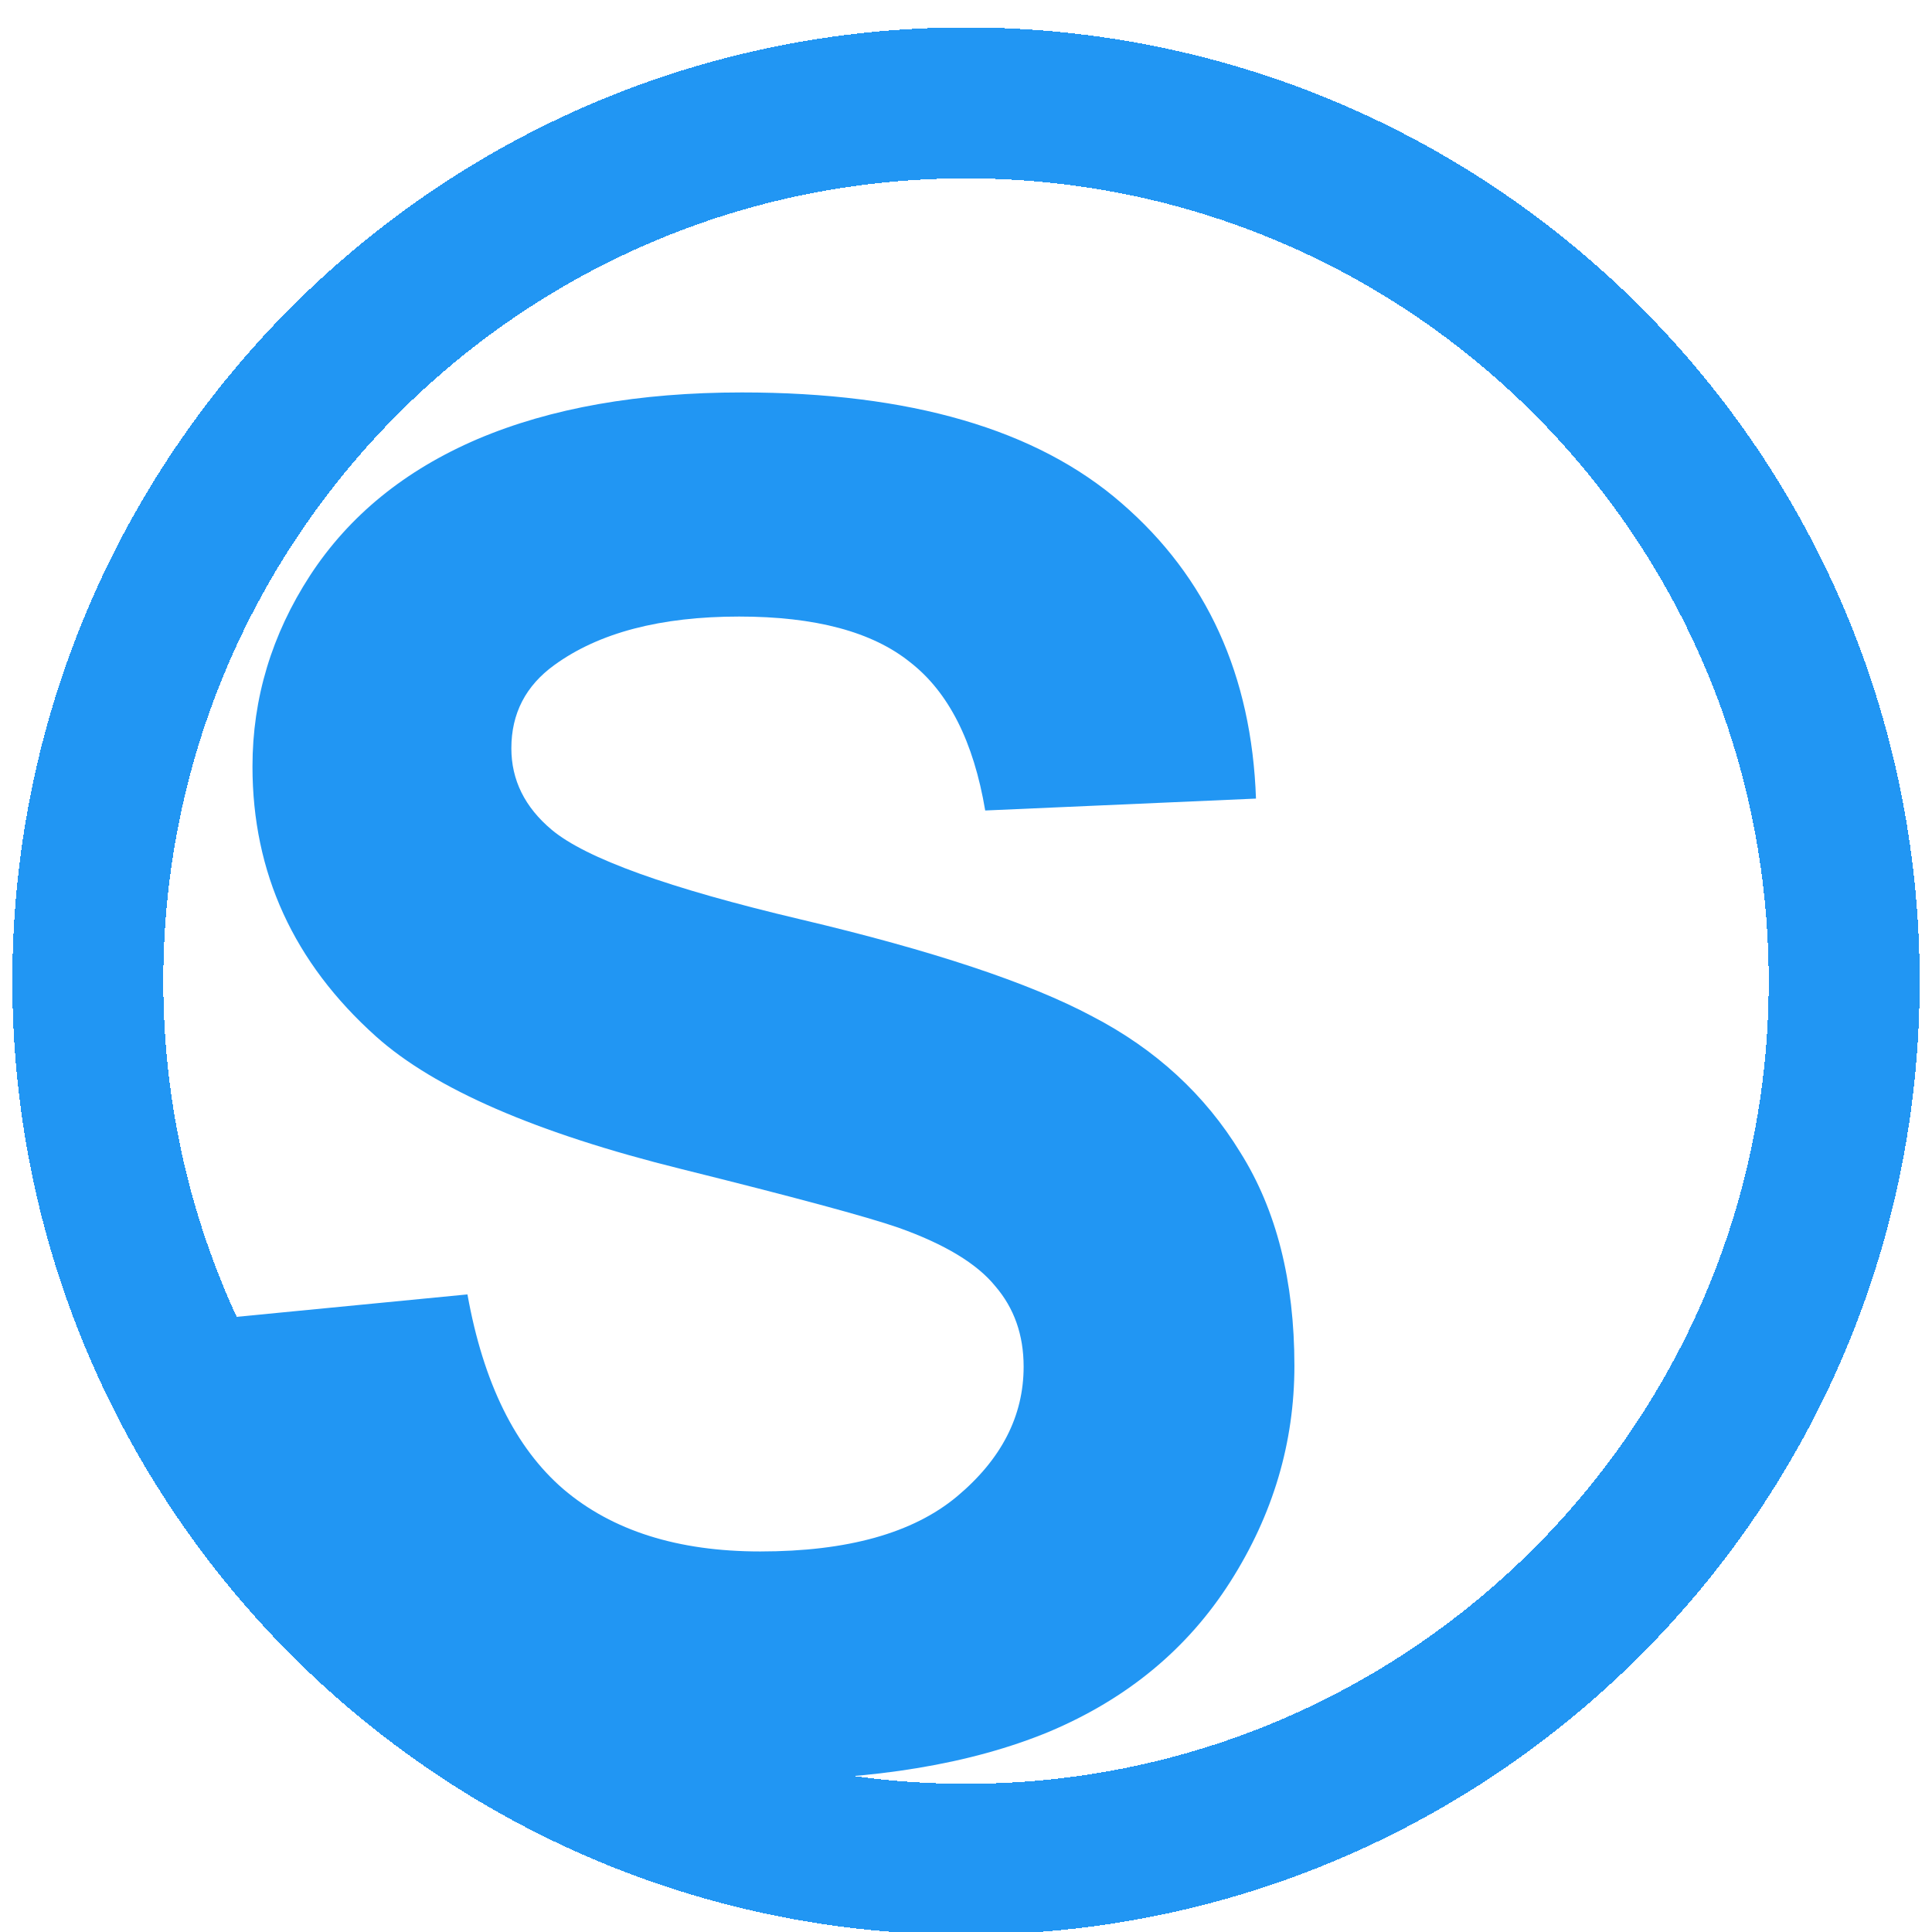 <svg width="512" height="512" viewBox="0 0 512 512" fill="none" xmlns="http://www.w3.org/2000/svg">
<g clip-path="url(#clip0_13_11)">
<path d="M54.061 349.819L123.879 343.031C128.081 366.465 136.566 383.677 149.333 394.667C162.262 405.656 179.636 411.152 201.455 411.152C224.566 411.152 241.94 406.303 253.577 396.606C265.374 386.748 271.273 375.273 271.273 362.183C271.273 353.778 268.767 346.668 263.758 340.849C258.909 334.868 250.343 329.697 238.061 325.334C229.657 322.424 210.505 317.252 180.606 309.819C142.141 300.283 115.152 288.566 99.636 274.666C77.818 255.111 66.909 231.272 66.909 203.152C66.909 185.051 72 168.161 82.182 152.485C92.525 136.647 107.313 124.606 126.545 116.364C145.939 108.121 169.294 104 196.606 104C241.213 104 274.747 113.778 297.211 133.333C319.839 152.889 331.717 178.991 332.848 211.636L261.091 214.789C258.02 196.526 251.394 183.434 241.213 175.515C231.191 167.435 216.081 163.393 195.879 163.393C175.03 163.393 158.708 167.677 146.909 176.243C139.313 181.737 135.515 189.091 135.515 198.302C135.515 206.707 139.071 213.9 146.182 219.879C155.232 227.475 177.212 235.394 212.122 243.636C247.031 251.879 272.808 260.445 289.454 269.334C306.263 278.061 319.353 290.101 328.727 305.455C338.263 320.647 343.031 339.475 343.031 361.939C343.031 382.303 337.374 401.374 326.06 419.151C314.748 436.93 298.747 450.182 278.061 458.909C257.373 467.475 231.596 471.757 200.727 471.757C155.798 471.757 121.293 461.414 97.212 440.727C73.131 419.879 58.748 389.576 54.061 349.819Z" fill="#2196F3"/>
<g filter="url(#filter0_d_13_11)">
<path d="M256 488.727C384.532 488.727 488.727 384.531 488.727 256C488.727 127.468 384.532 23.273 256 23.273C127.468 23.273 23.273 127.468 23.273 256C23.273 384.531 127.468 488.727 256 488.727Z" stroke="#2196F3" stroke-width="40" shape-rendering="crispEdges"/>
</g>
</g>
<defs>
<filter id="filter0_d_13_11" x="-0.727" y="3.273" width="513.455" height="513.453" filterUnits="userSpaceOnUse" color-interpolation-filters="sRGB">
<feFlood flood-opacity="0" result="BackgroundImageFix"/>
<feColorMatrix in="SourceAlpha" type="matrix" values="0 0 0 0 0 0 0 0 0 0 0 0 0 0 0 0 0 0 127 0" result="hardAlpha"/>
<feOffset dy="4"/>
<feGaussianBlur stdDeviation="2"/>
<feComposite in2="hardAlpha" operator="out"/>
<feColorMatrix type="matrix" values="0 0 0 0 0 0 0 0 0 0 0 0 0 0 0 0 0 0 0.25 0"/>
<feBlend mode="normal" in2="BackgroundImageFix" result="effect1_dropShadow_13_11"/>
<feBlend mode="normal" in="SourceGraphic" in2="effect1_dropShadow_13_11" result="shape"/>
</filter>
<clipPath id="clip0_13_11">
<rect width="512" height="512" fill="white"/>
</clipPath>
</defs>
</svg>
